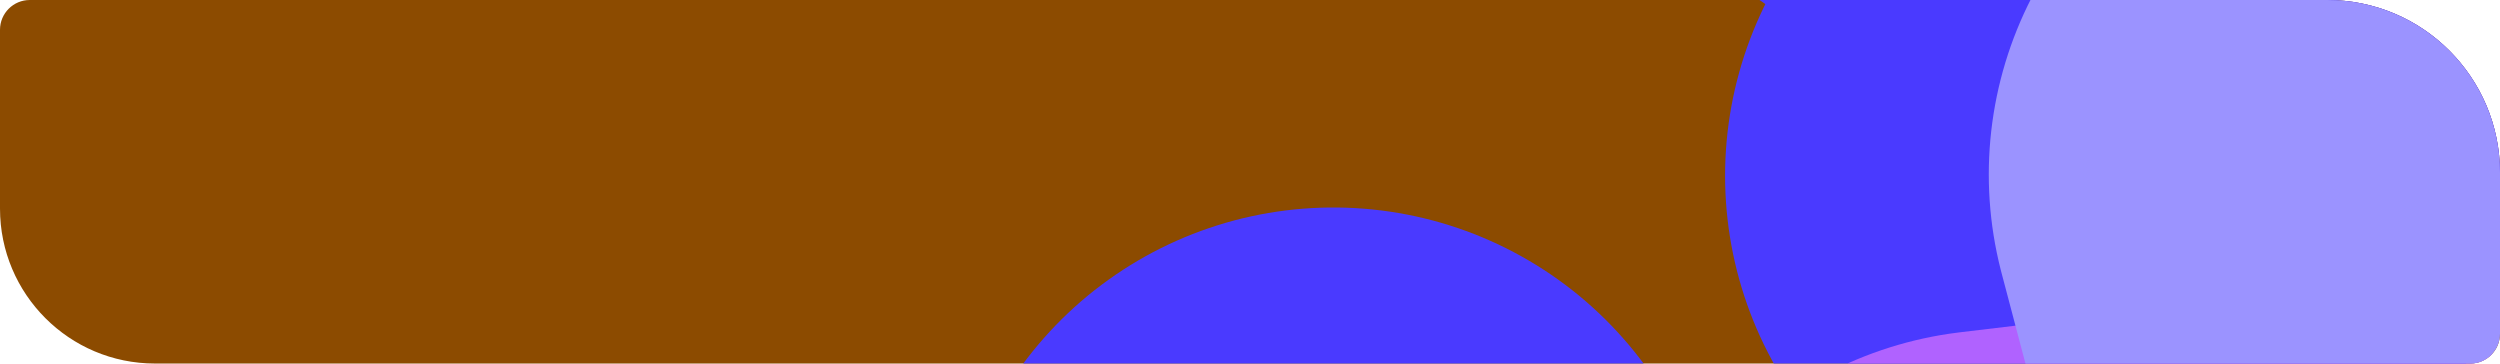 <svg width="839" height="122" viewBox="0 0 839 122" fill="none" xmlns="http://www.w3.org/2000/svg">
<g clip-path="url(#clip0_348_10115)">
<path d="M0 10C0 4.477 4.477 0 10 0H781C813.032 0 839 25.968 839 58V112C839 117.523 834.523 122 829 122H52C23.281 122 0 98.719 0 70V10Z" fill="#8C4B00"/>
<path d="M708.567 58.994L784.97 -21.563L638.618 -124.673" stroke="#4A3AFF" stroke-width="259.259" stroke-linecap="round" stroke-linejoin="round"/>
<path d="M612.219 276.007L532.077 335.196L447.494 199.26" stroke="#4A3AFF" stroke-width="259.259" stroke-linecap="round" stroke-linejoin="round"/>
<path d="M388.773 390.311L328.998 268.288L285.824 302.861" stroke="#4A3AFF" stroke-width="259.259" stroke-linecap="round" stroke-linejoin="round"/>
<path d="M710.811 -146.561L671.384 -266.487" stroke="#4A3AFF" stroke-width="259.259" stroke-linecap="round" stroke-linejoin="round"/>
<path d="M951.991 295.731L735.219 316.096" stroke="#4A3AFF" stroke-width="259.259" stroke-linecap="round" stroke-linejoin="round"/>
<path d="M775.981 379.405L675.095 375.155L673.149 240.232L768.332 228.884" stroke="#B062FF" stroke-width="259.259" stroke-linecap="round" stroke-linejoin="round"/>
<path d="M1005.57 151.114L1018.62 194.233L833.646 197.172L797.064 58.556" stroke="#9B93FF" stroke-width="259.259" stroke-linecap="round" stroke-linejoin="round"/>
<path d="M1109.24 -170.348L989.213 -135.645" stroke="#4A3AFF" stroke-width="259.259" stroke-linecap="round" stroke-linejoin="round"/>
</g>
<defs>
<clipPath id="clip0_348_10115">
<path d="M0 10C0 4.477 4.477 0 10 0H781C813.032 0 839 25.968 839 58V112C839 117.523 834.523 122 829 122H52C23.281 122 0 98.719 0 70V10Z" fill="white"/>
</clipPath>
</defs>
</svg>
